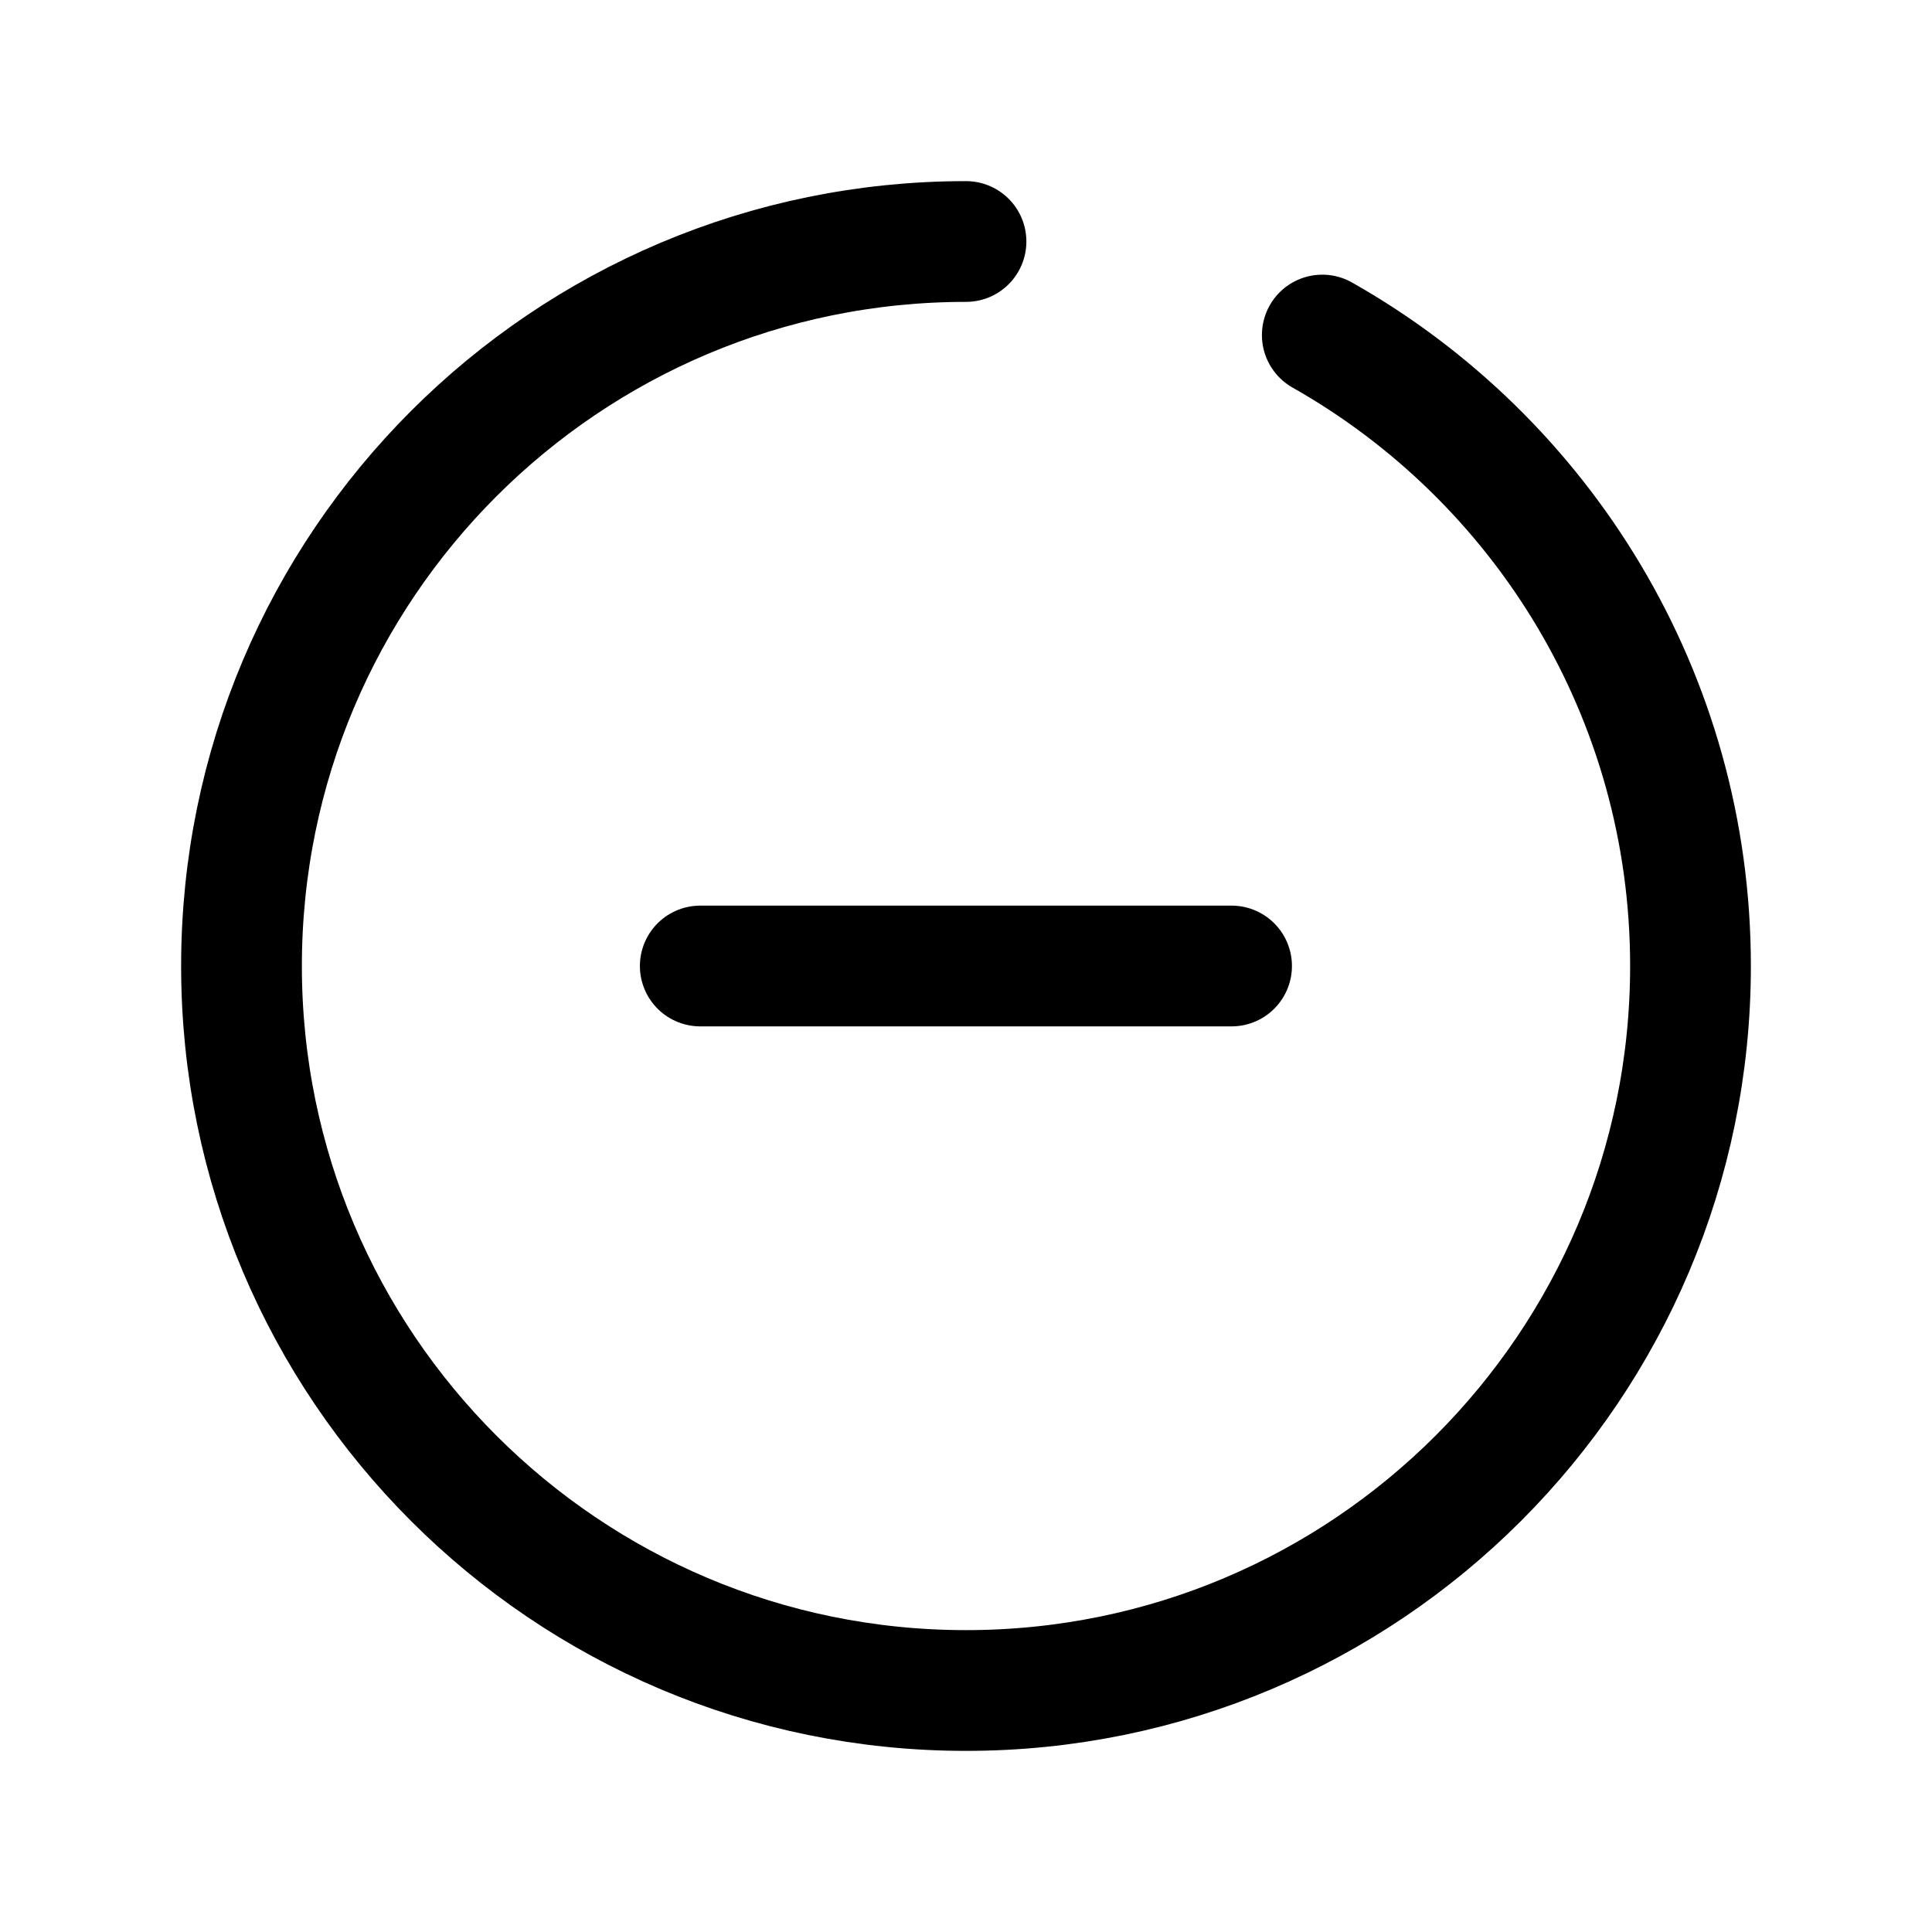 <svg width="24" height="24" viewBox="0 0 24 24" fill="none" xmlns="http://www.w3.org/2000/svg">
<path d="M12 3C7.029 3 3 7.029 3 12C3 16.97 7.029 21 12 21C16.971 21 21 16.97 21 12C21 8.638 19.157 5.707 16.426 4.162" stroke="black" stroke-width="1.5" stroke-linecap="round" stroke-linejoin="round"/>
<path d="M15.299 12H8.699" stroke="black" stroke-width="1.5" stroke-linecap="round" stroke-linejoin="round"/>
</svg>